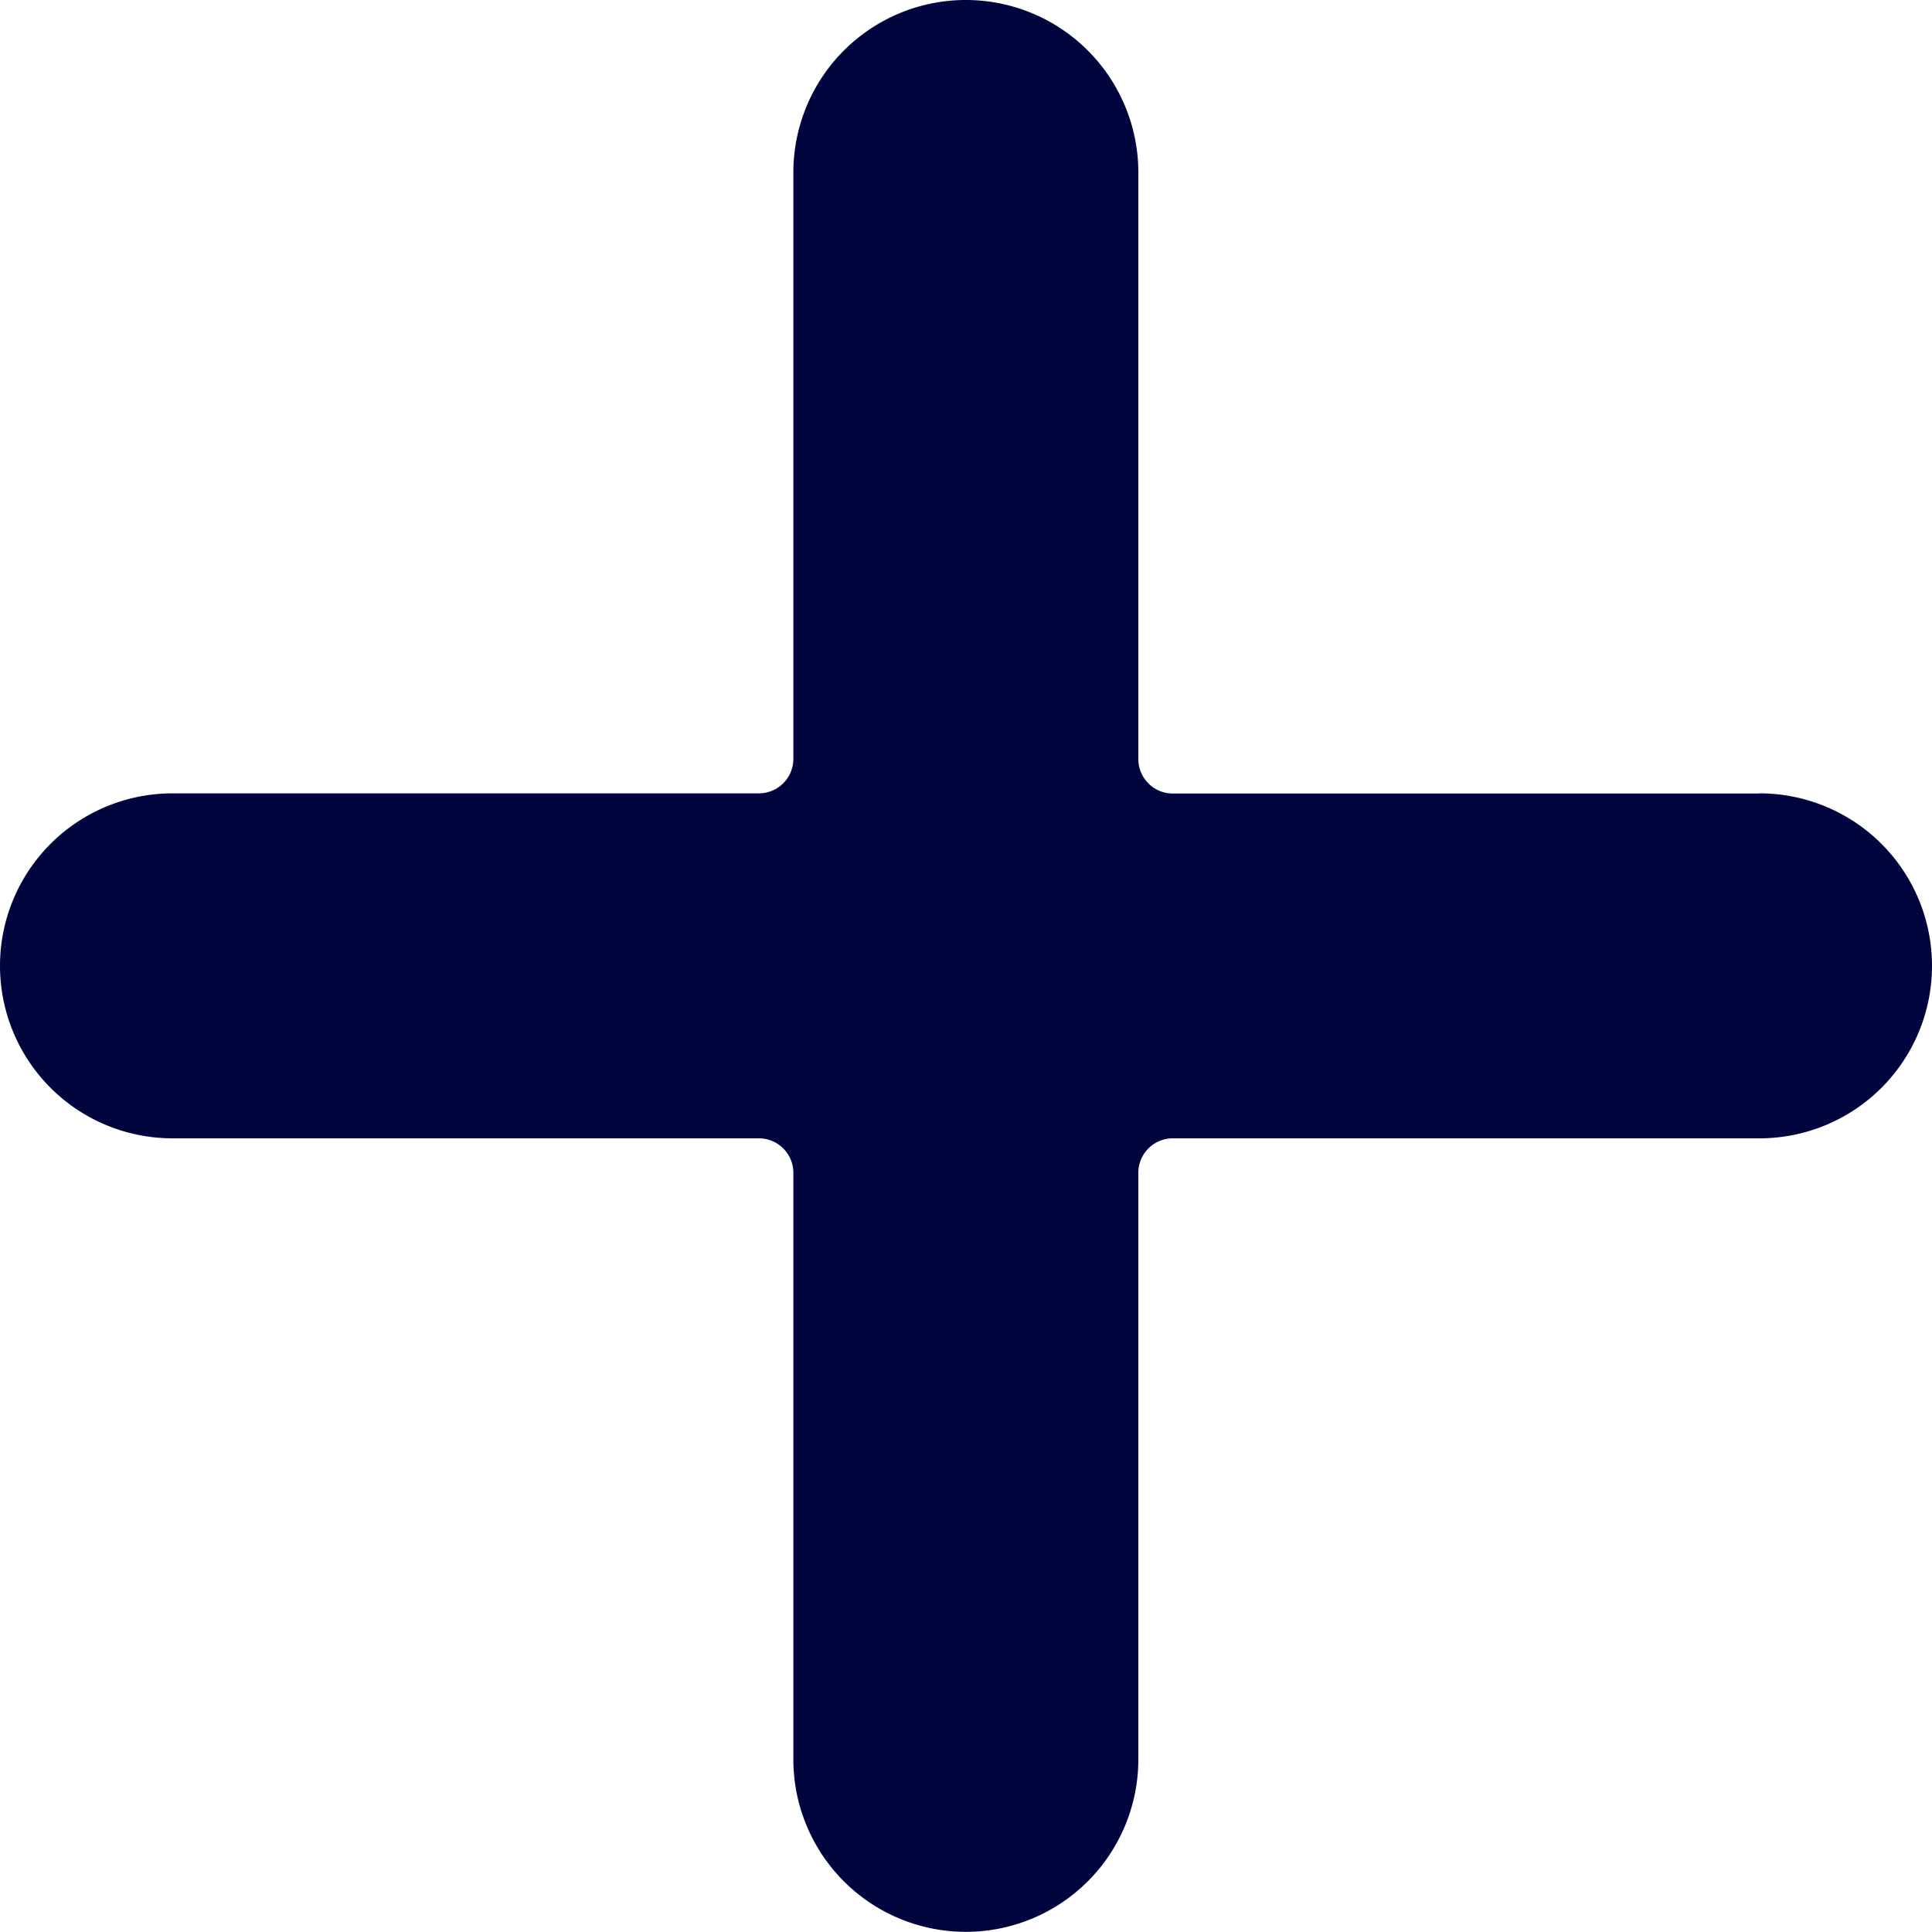 <svg xmlns="http://www.w3.org/2000/svg" width="12.22" height="12.22" viewBox="0 0 12.22 12.22">
  <path id="_1237946" data-name="1237946" d="M11.129,5.019H7.419A.218.218,0,0,1,7.2,4.8V1.091a1.091,1.091,0,1,0-2.182,0V4.8a.218.218,0,0,1-.218.218H1.091a1.091,1.091,0,1,0,0,2.182H4.8a.218.218,0,0,1,.218.218v3.71a1.091,1.091,0,1,0,2.182,0V7.419A.218.218,0,0,1,7.419,7.2h3.71a1.091,1.091,0,1,0,0-2.182Zm0,0" fill="#00053e"/>
</svg>
